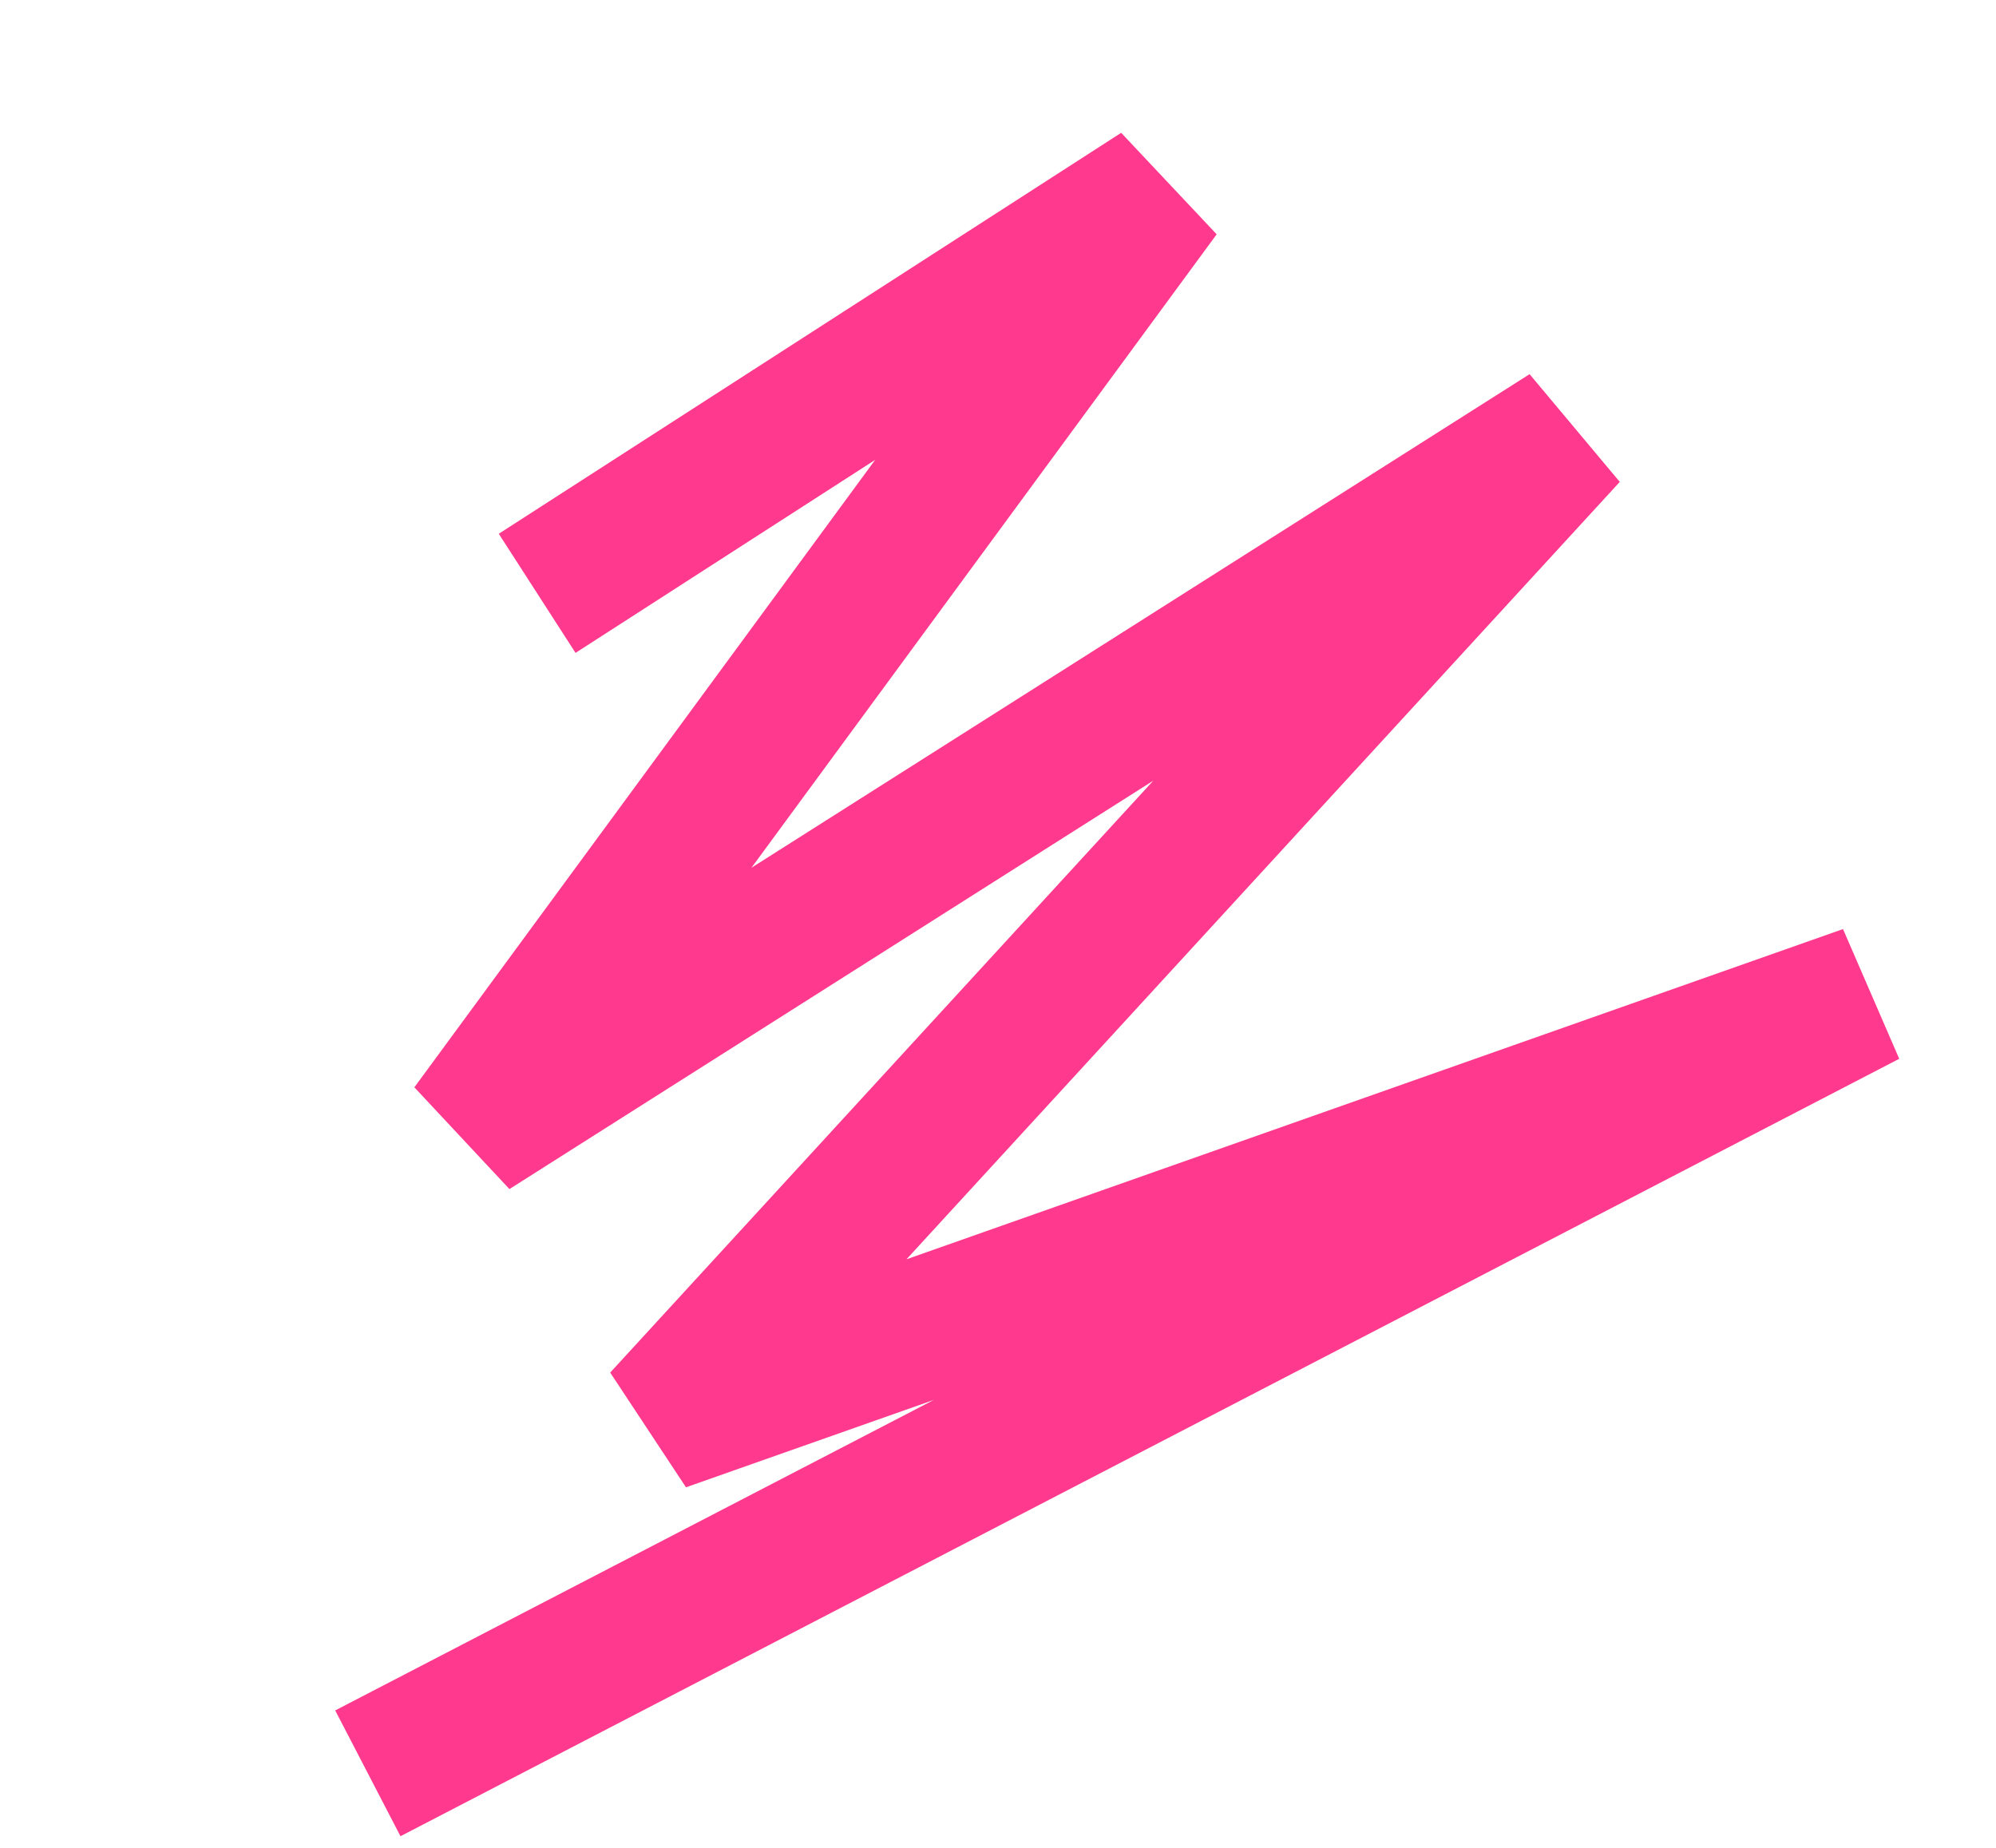 <svg width="338" height="313" viewBox="0 0 338 313" fill="none" xmlns="http://www.w3.org/2000/svg">
<path d="M90.961 100.49L196.358 32.581L79.839 191.256L265.447 73.505L112.172 240.58L316.085 168.671L62.29 300.341" stroke="#FF398D" stroke-width="24"/>
</svg>
